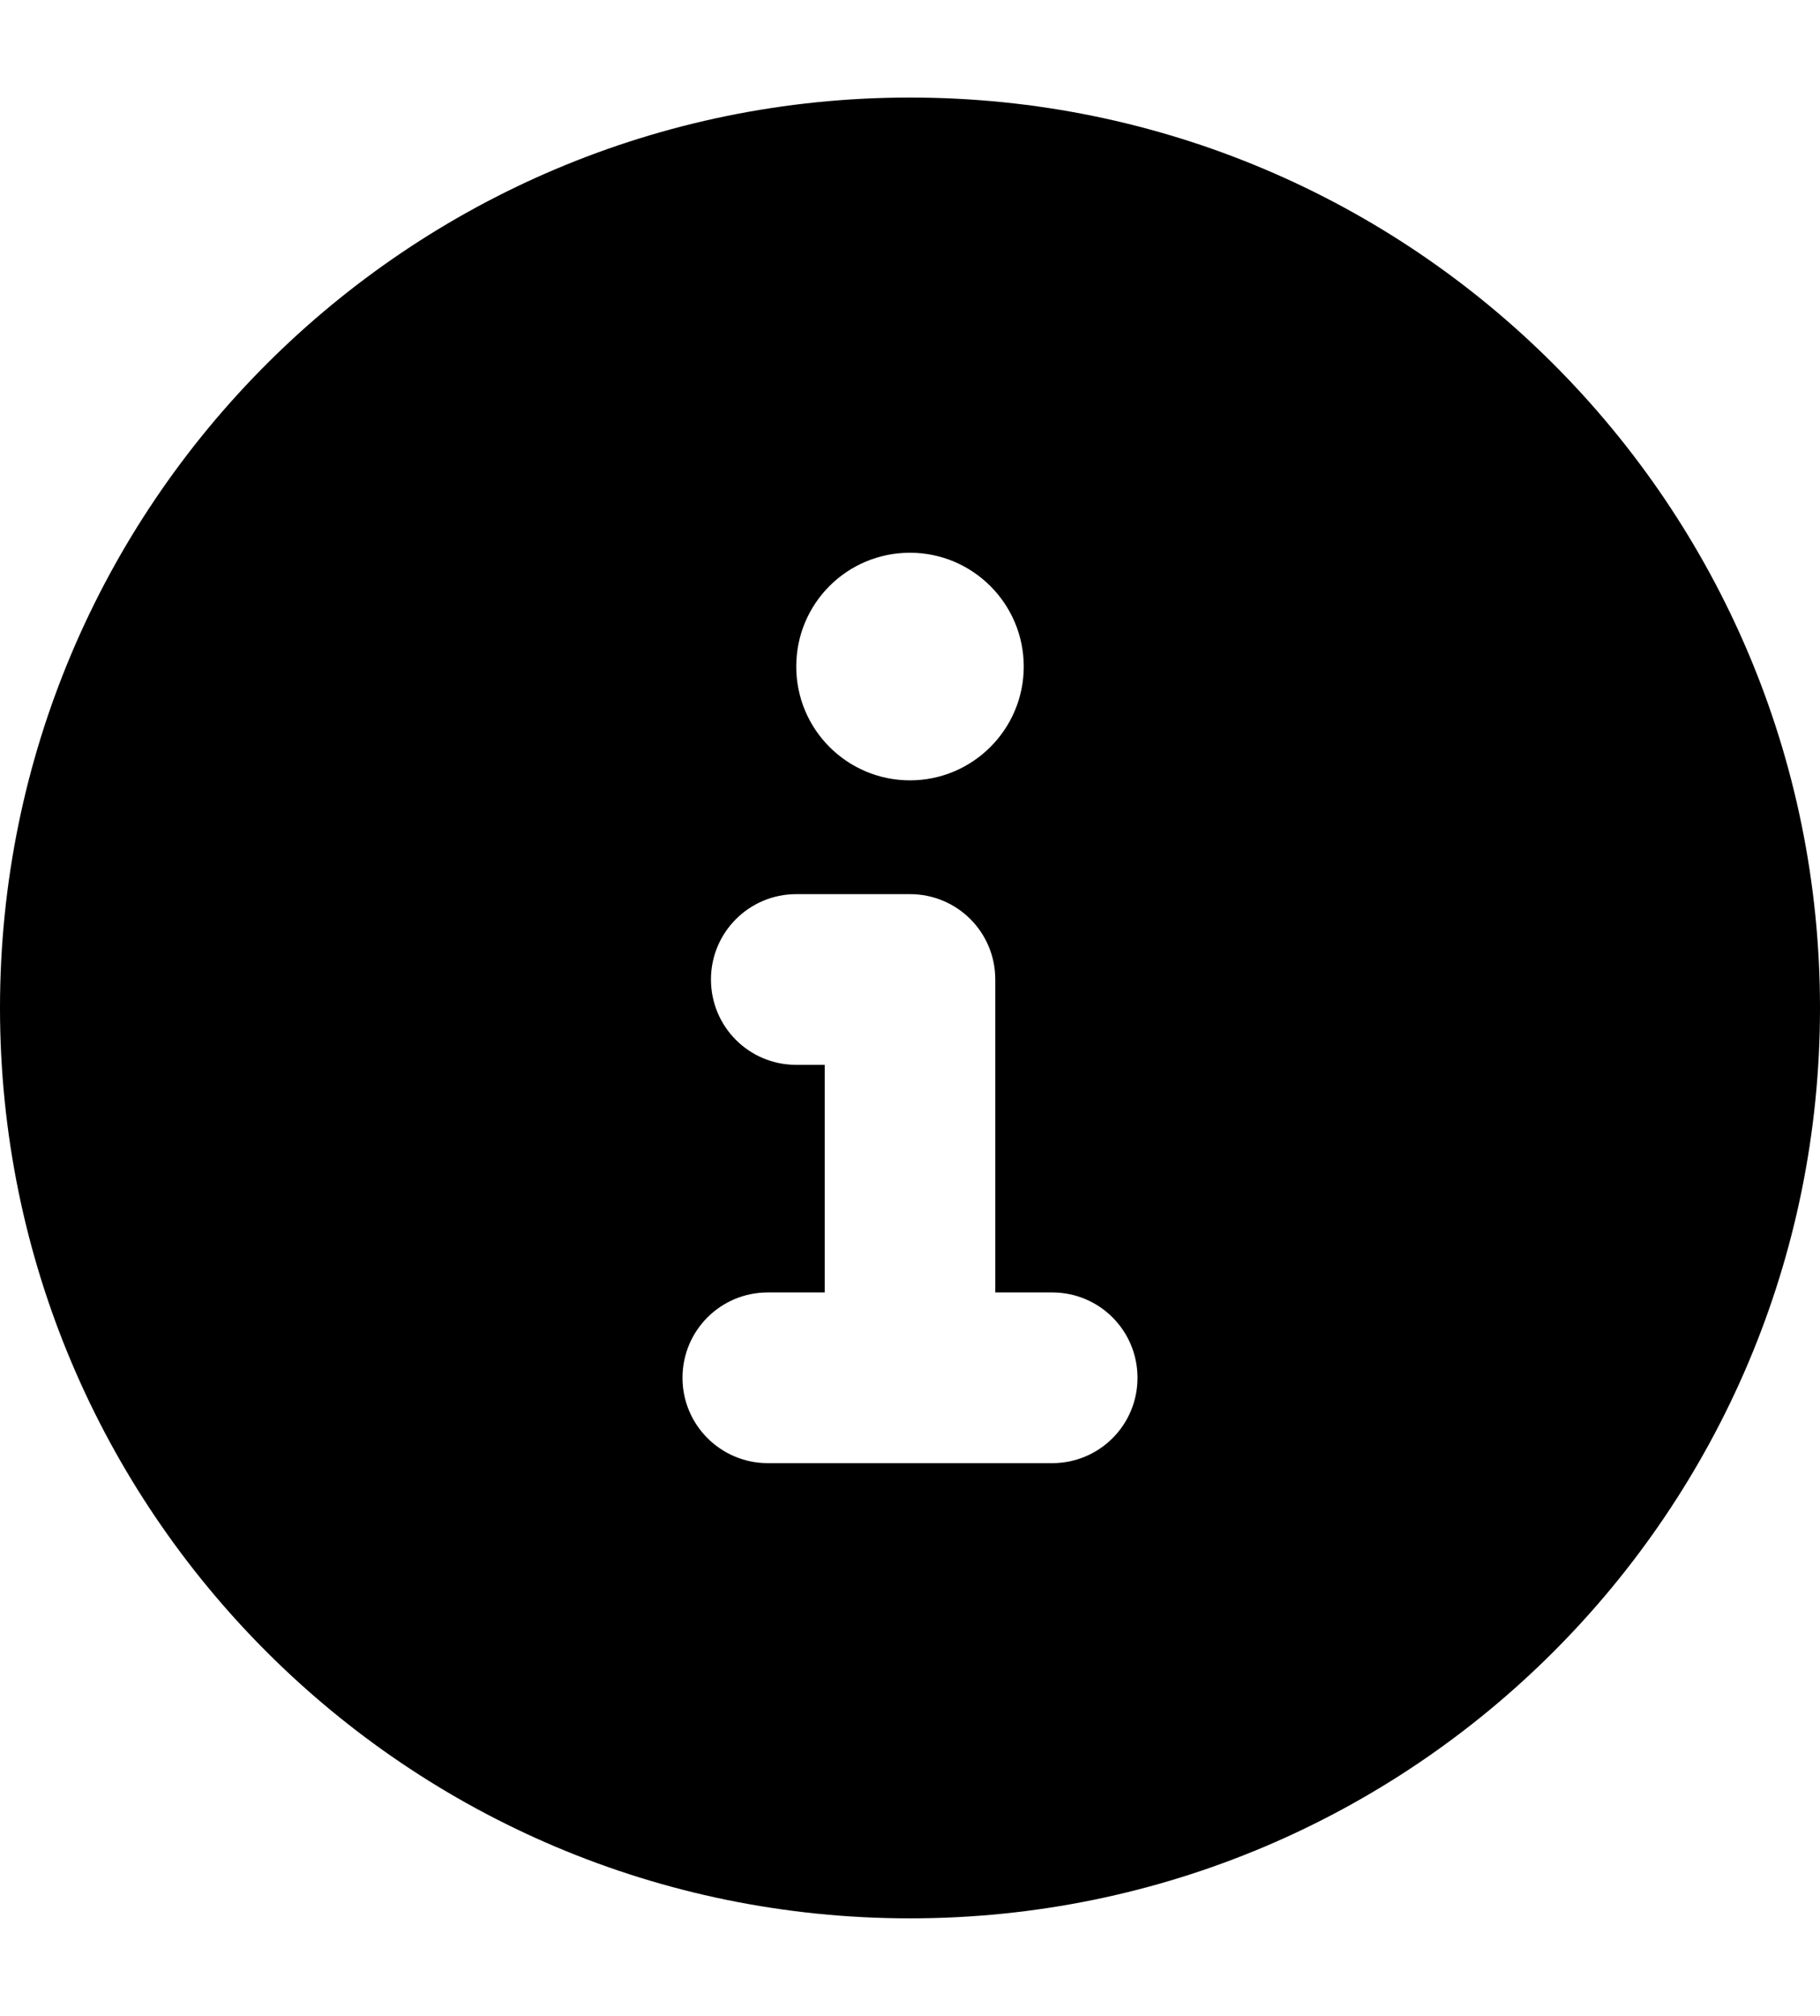 <?xml version="1.0" encoding="UTF-8"?>
<svg xmlns="http://www.w3.org/2000/svg" xmlns:xlink="http://www.w3.org/1999/xlink" width="28px" height="31px" viewBox="0 0 28 28" version="1.1">
<g id="surface1">
<path style=" stroke:none;fill-rule:nonzero;fill:rgb(0%,0%,0%);fill-opacity:1;" d="M 14 0 C 6.266 0 0 6.266 0 14 C 0 21.734 6.266 28 14 28 C 21.734 28 28 21.734 28 14 C 28 6.266 21.734 0 14 0 Z M 14 7 C 14.965 7 15.75 7.785 15.75 8.75 C 15.75 9.715 14.965 10.5 14 10.5 C 13.035 10.5 12.25 9.719 12.25 8.75 C 12.25 7.781 13.031 7 14 7 Z M 16.188 21 L 11.812 21 C 11.09 21 10.5 20.414 10.5 19.688 C 10.5 18.961 11.086 18.375 11.812 18.375 L 12.688 18.375 L 12.688 14.875 L 12.25 14.875 C 11.523 14.875 10.938 14.289 10.938 13.562 C 10.938 12.836 11.527 12.25 12.25 12.25 L 14 12.25 C 14.727 12.25 15.312 12.836 15.312 13.562 L 15.312 18.375 L 16.188 18.375 C 16.914 18.375 17.5 18.961 17.5 19.688 C 17.5 20.414 16.914 21 16.188 21 Z M 16.188 21 "/>
</g>
</svg>
